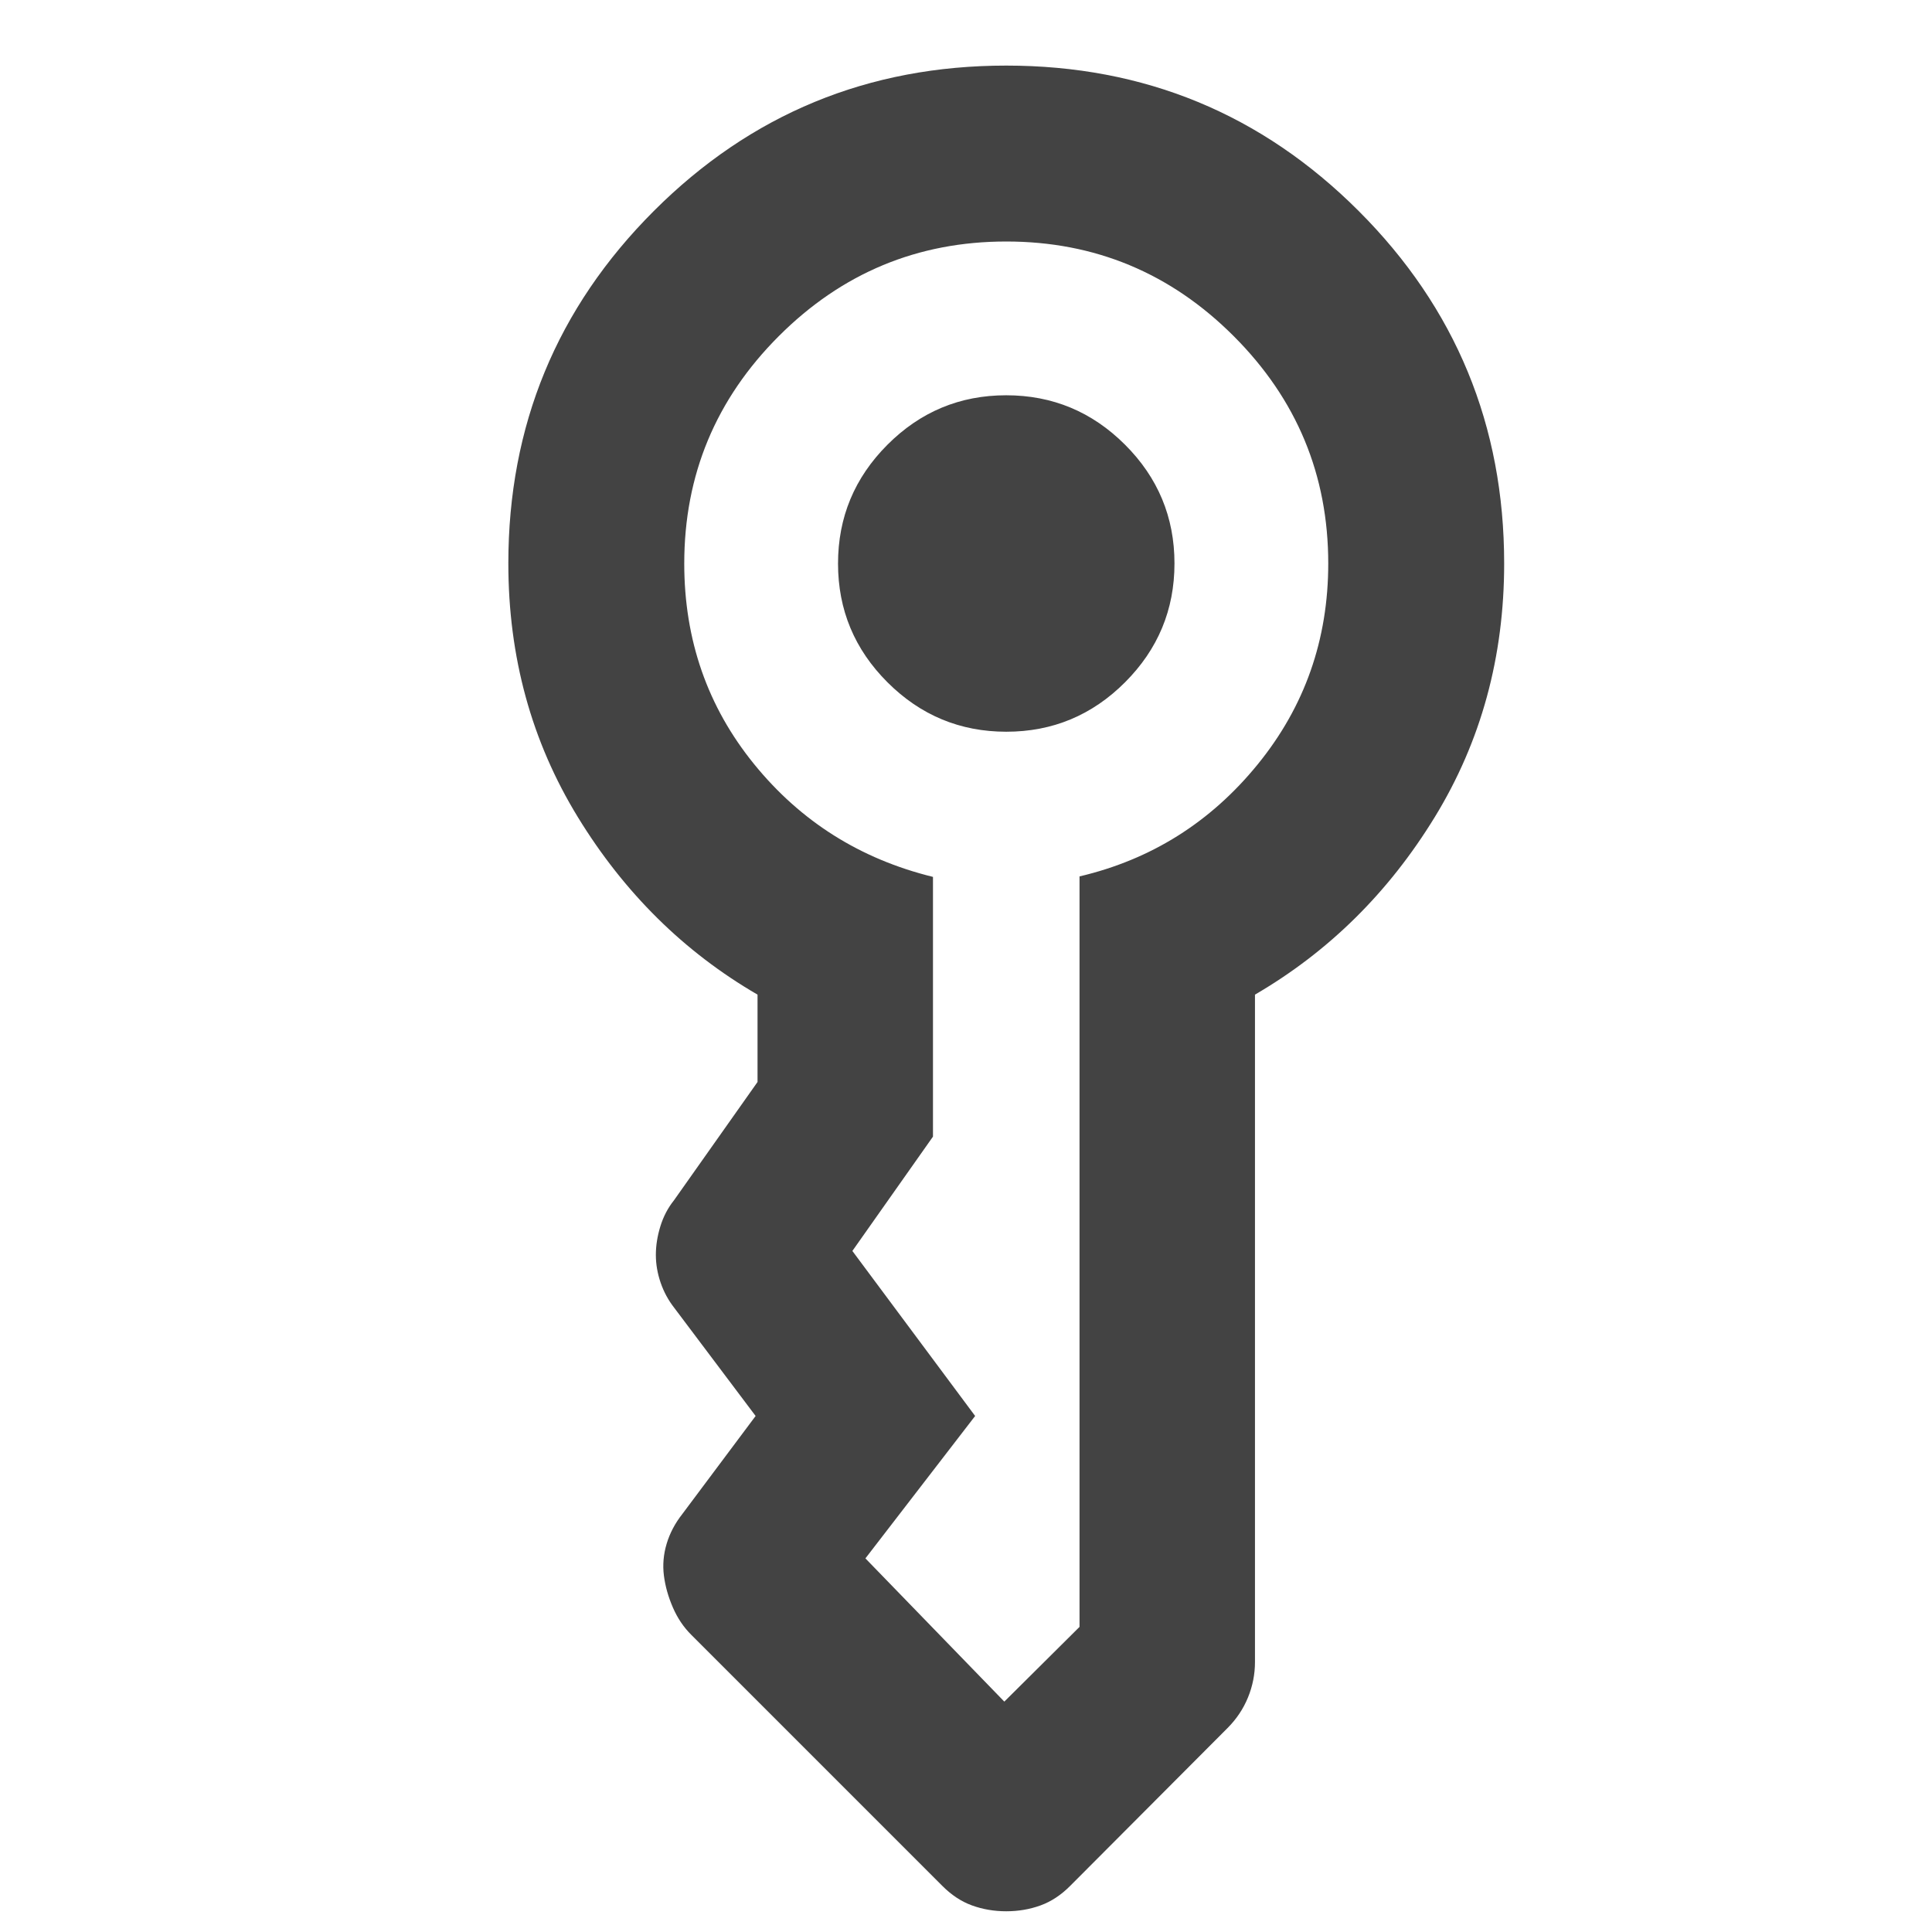 <svg xmlns="http://www.w3.org/2000/svg" height="24px" viewBox="0 -960 960 960" width="24px" fill="#434343"><path d="M416.41-679.97q0-34.46 24.55-59.04 24.54-24.58 59.01-24.58 34.46 0 59.04 24.55 24.58 24.54 24.58 59.01 0 34.46-24.55 59.04-24.54 24.58-59.01 24.58-34.46 0-59.04-24.55-24.58-24.54-24.58-59.01ZM252.59-680q0-102.87 72.27-175.14 72.27-72.27 175.14-72.27 102.87 0 175.14 72.27 72.27 72.27 72.27 175.14 0 69.63-34.43 125.92-34.44 56.3-89.39 88.3v331.65q0 9.08-3.48 17.59-3.48 8.52-10.2 15.24l-78.08 78.32q-6.86 6.91-14.87 9.8-8 2.88-16.96 2.88t-16.96-2.88q-8.01-2.89-14.87-9.8l-124.6-124.61q-5.77-5.69-9.22-13.66-3.46-7.97-4.46-15.86-1-7.9 1.36-15.8 2.36-7.89 7.84-14.85l36.37-48.65-40.37-53.66q-4.48-5.71-6.84-12.61-2.36-6.9-2.36-13.79 0-6.9 2.24-14.18 2.24-7.27 6.72-12.87l41.56-58.85v-43.41q-54.71-31.76-89.27-88.18-34.55-56.41-34.55-126.04Zm87.41 0q0 56.96 34.72 99.7 34.71 42.73 88.87 56.02v129.06l-40.05 56.81h-.38.38v-.12.12l61 82-54.52 70.76 69.02 71.17v-.38.38l37.37-37.13q.76 0 .38.12t-.38-.12v-372.91q53.44-12.57 88.51-55.64Q660-623.24 660-680q0-66-47-113t-113-47q-66 0-113 47t-47 113Z"/></svg>